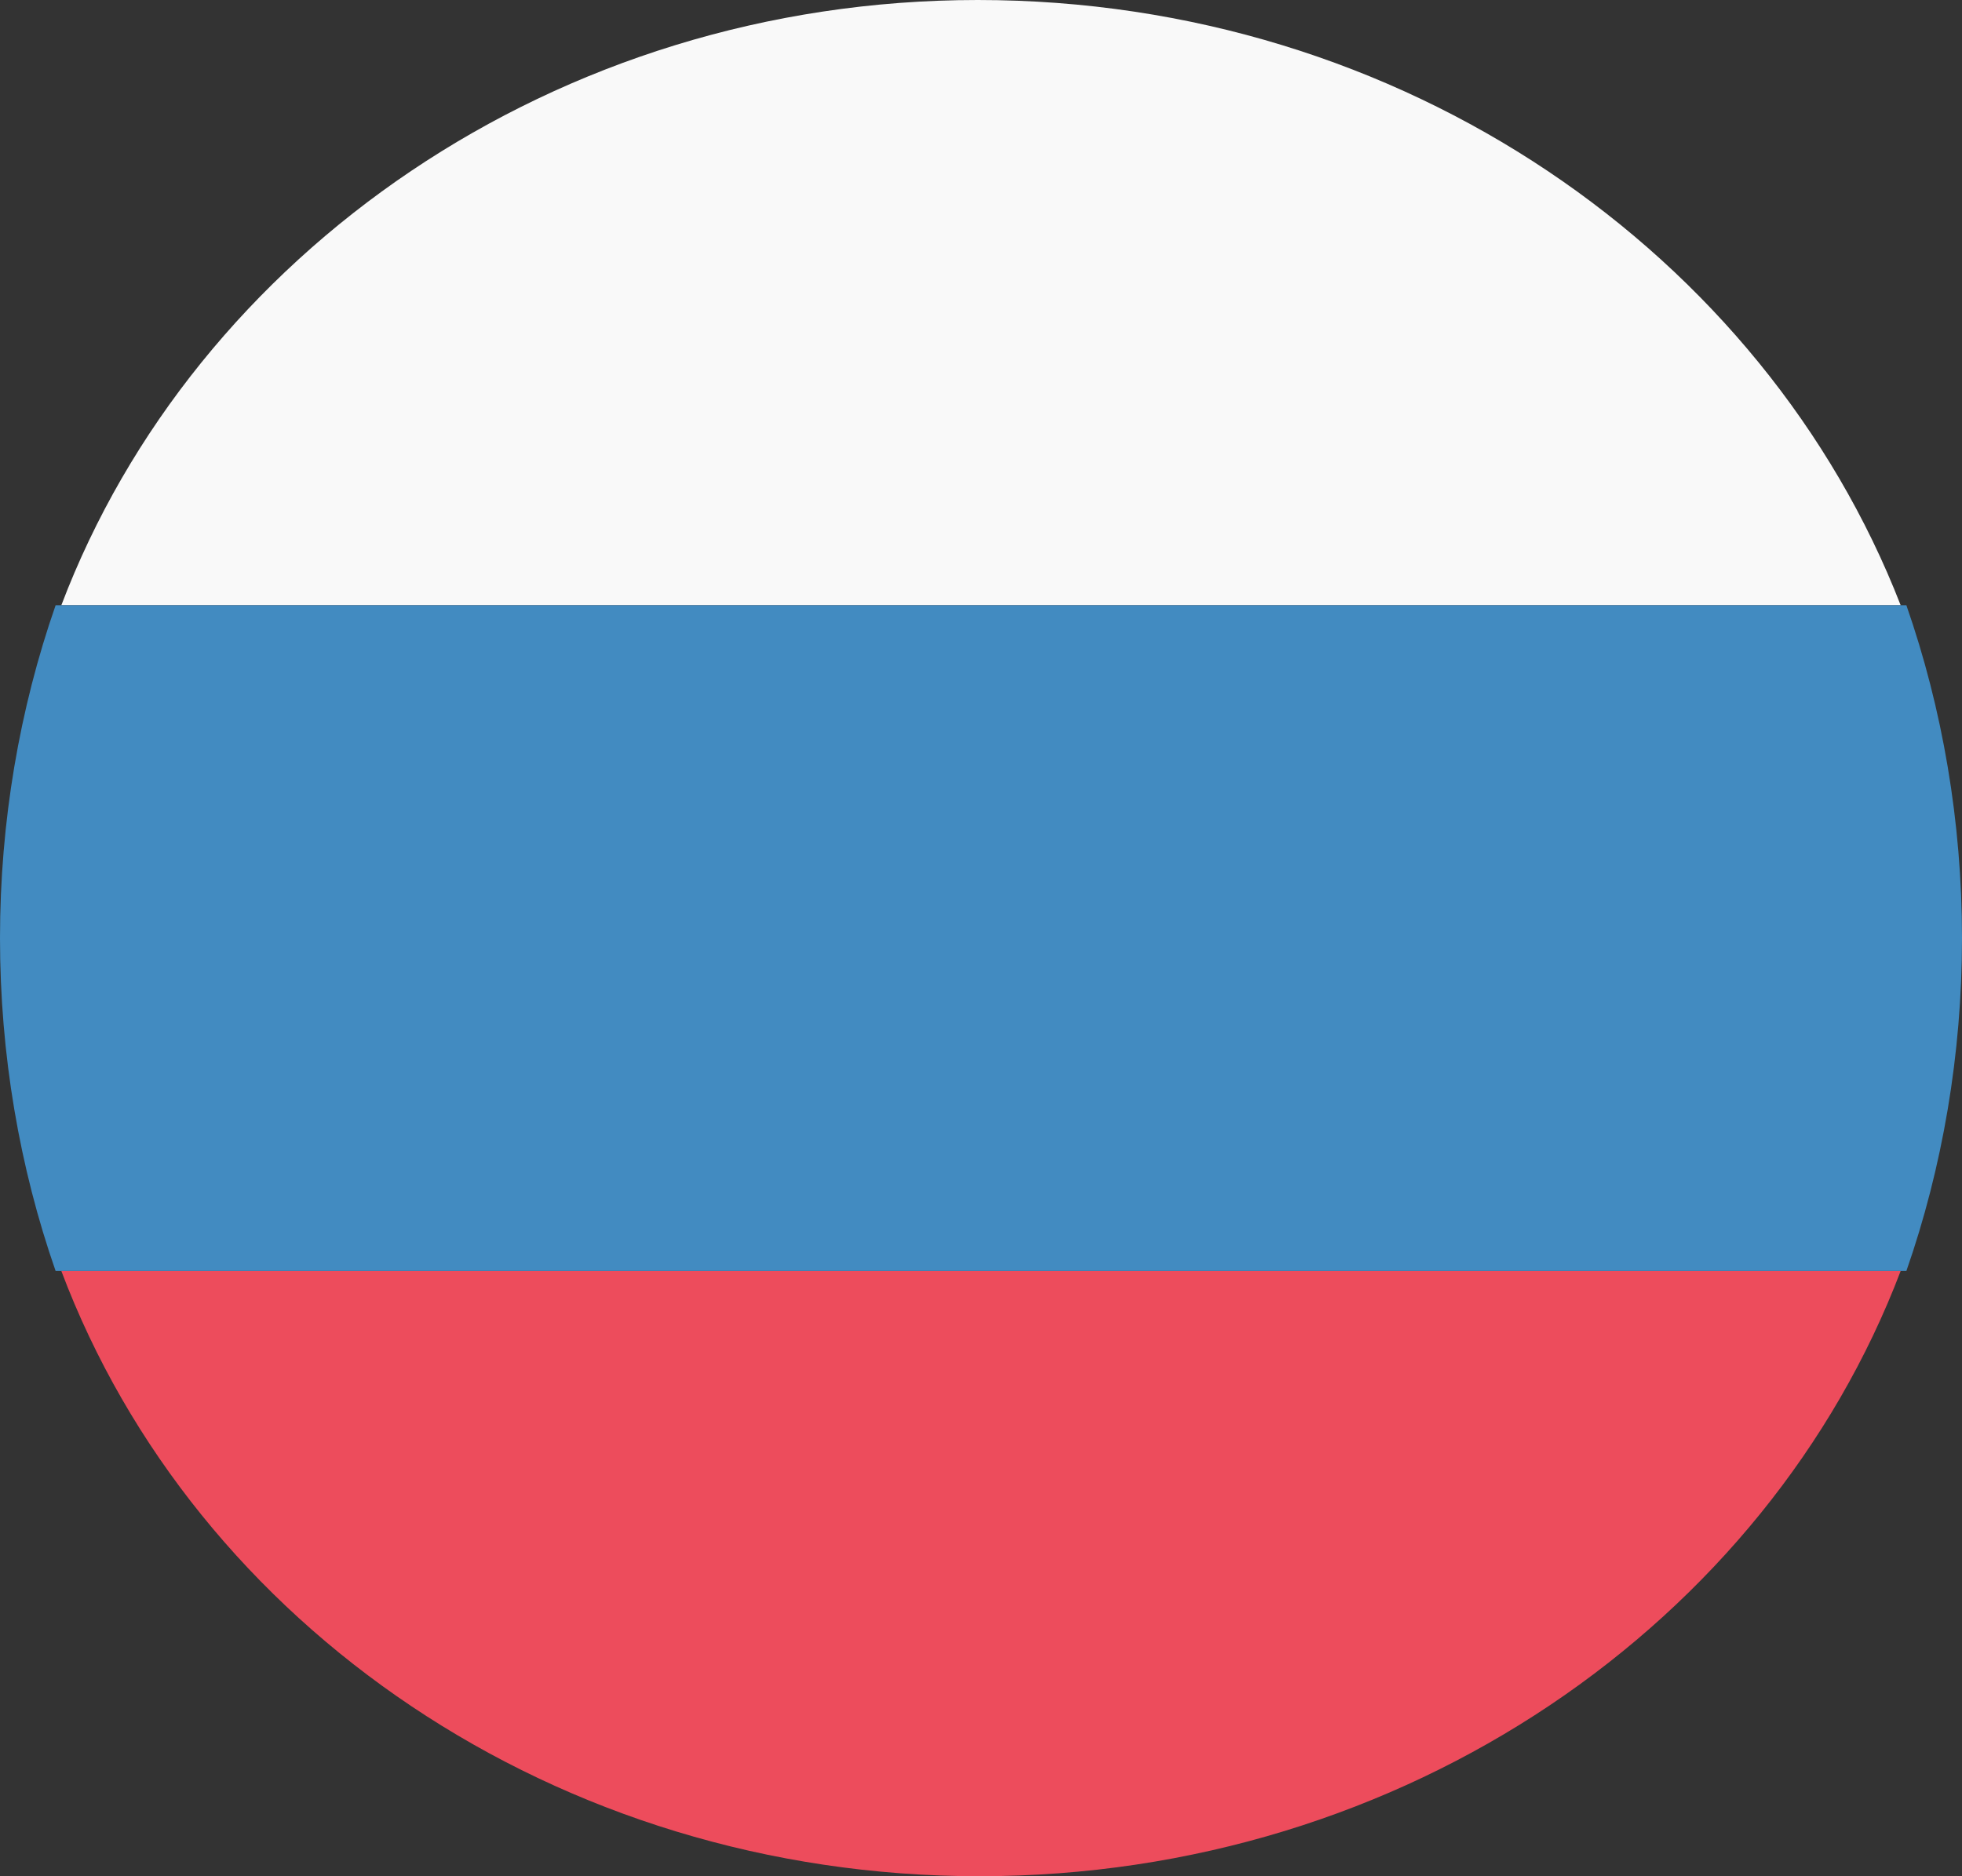 <svg width="23" height="22" viewBox="0 0 23 22" fill="none" xmlns="http://www.w3.org/2000/svg">
<rect x="0" y="0" width="23" height="22" fill="#333333" stroke="none"/>
<path d="M11.462 0C6.509 0 2.281 2.981 0.719 7.097H22.281C20.681 2.981 16.453 0 11.462 0Z" fill="#F9F9F9"/>
<path d="M11.481 22C16.48 22 20.716 19.019 22.281 14.903H0.719C2.283 19.055 6.52 22 11.481 22Z" fill="#ED4C5C"/>
<path d="M0.652 7.097C0.23 8.307 0 9.634 0 11C0 12.366 0.23 13.693 0.652 14.903H22.348C22.77 13.693 23 12.366 23 11C23 9.634 22.77 8.307 22.348 7.097H0.652Z" fill="#428BC1"/>
</svg>
